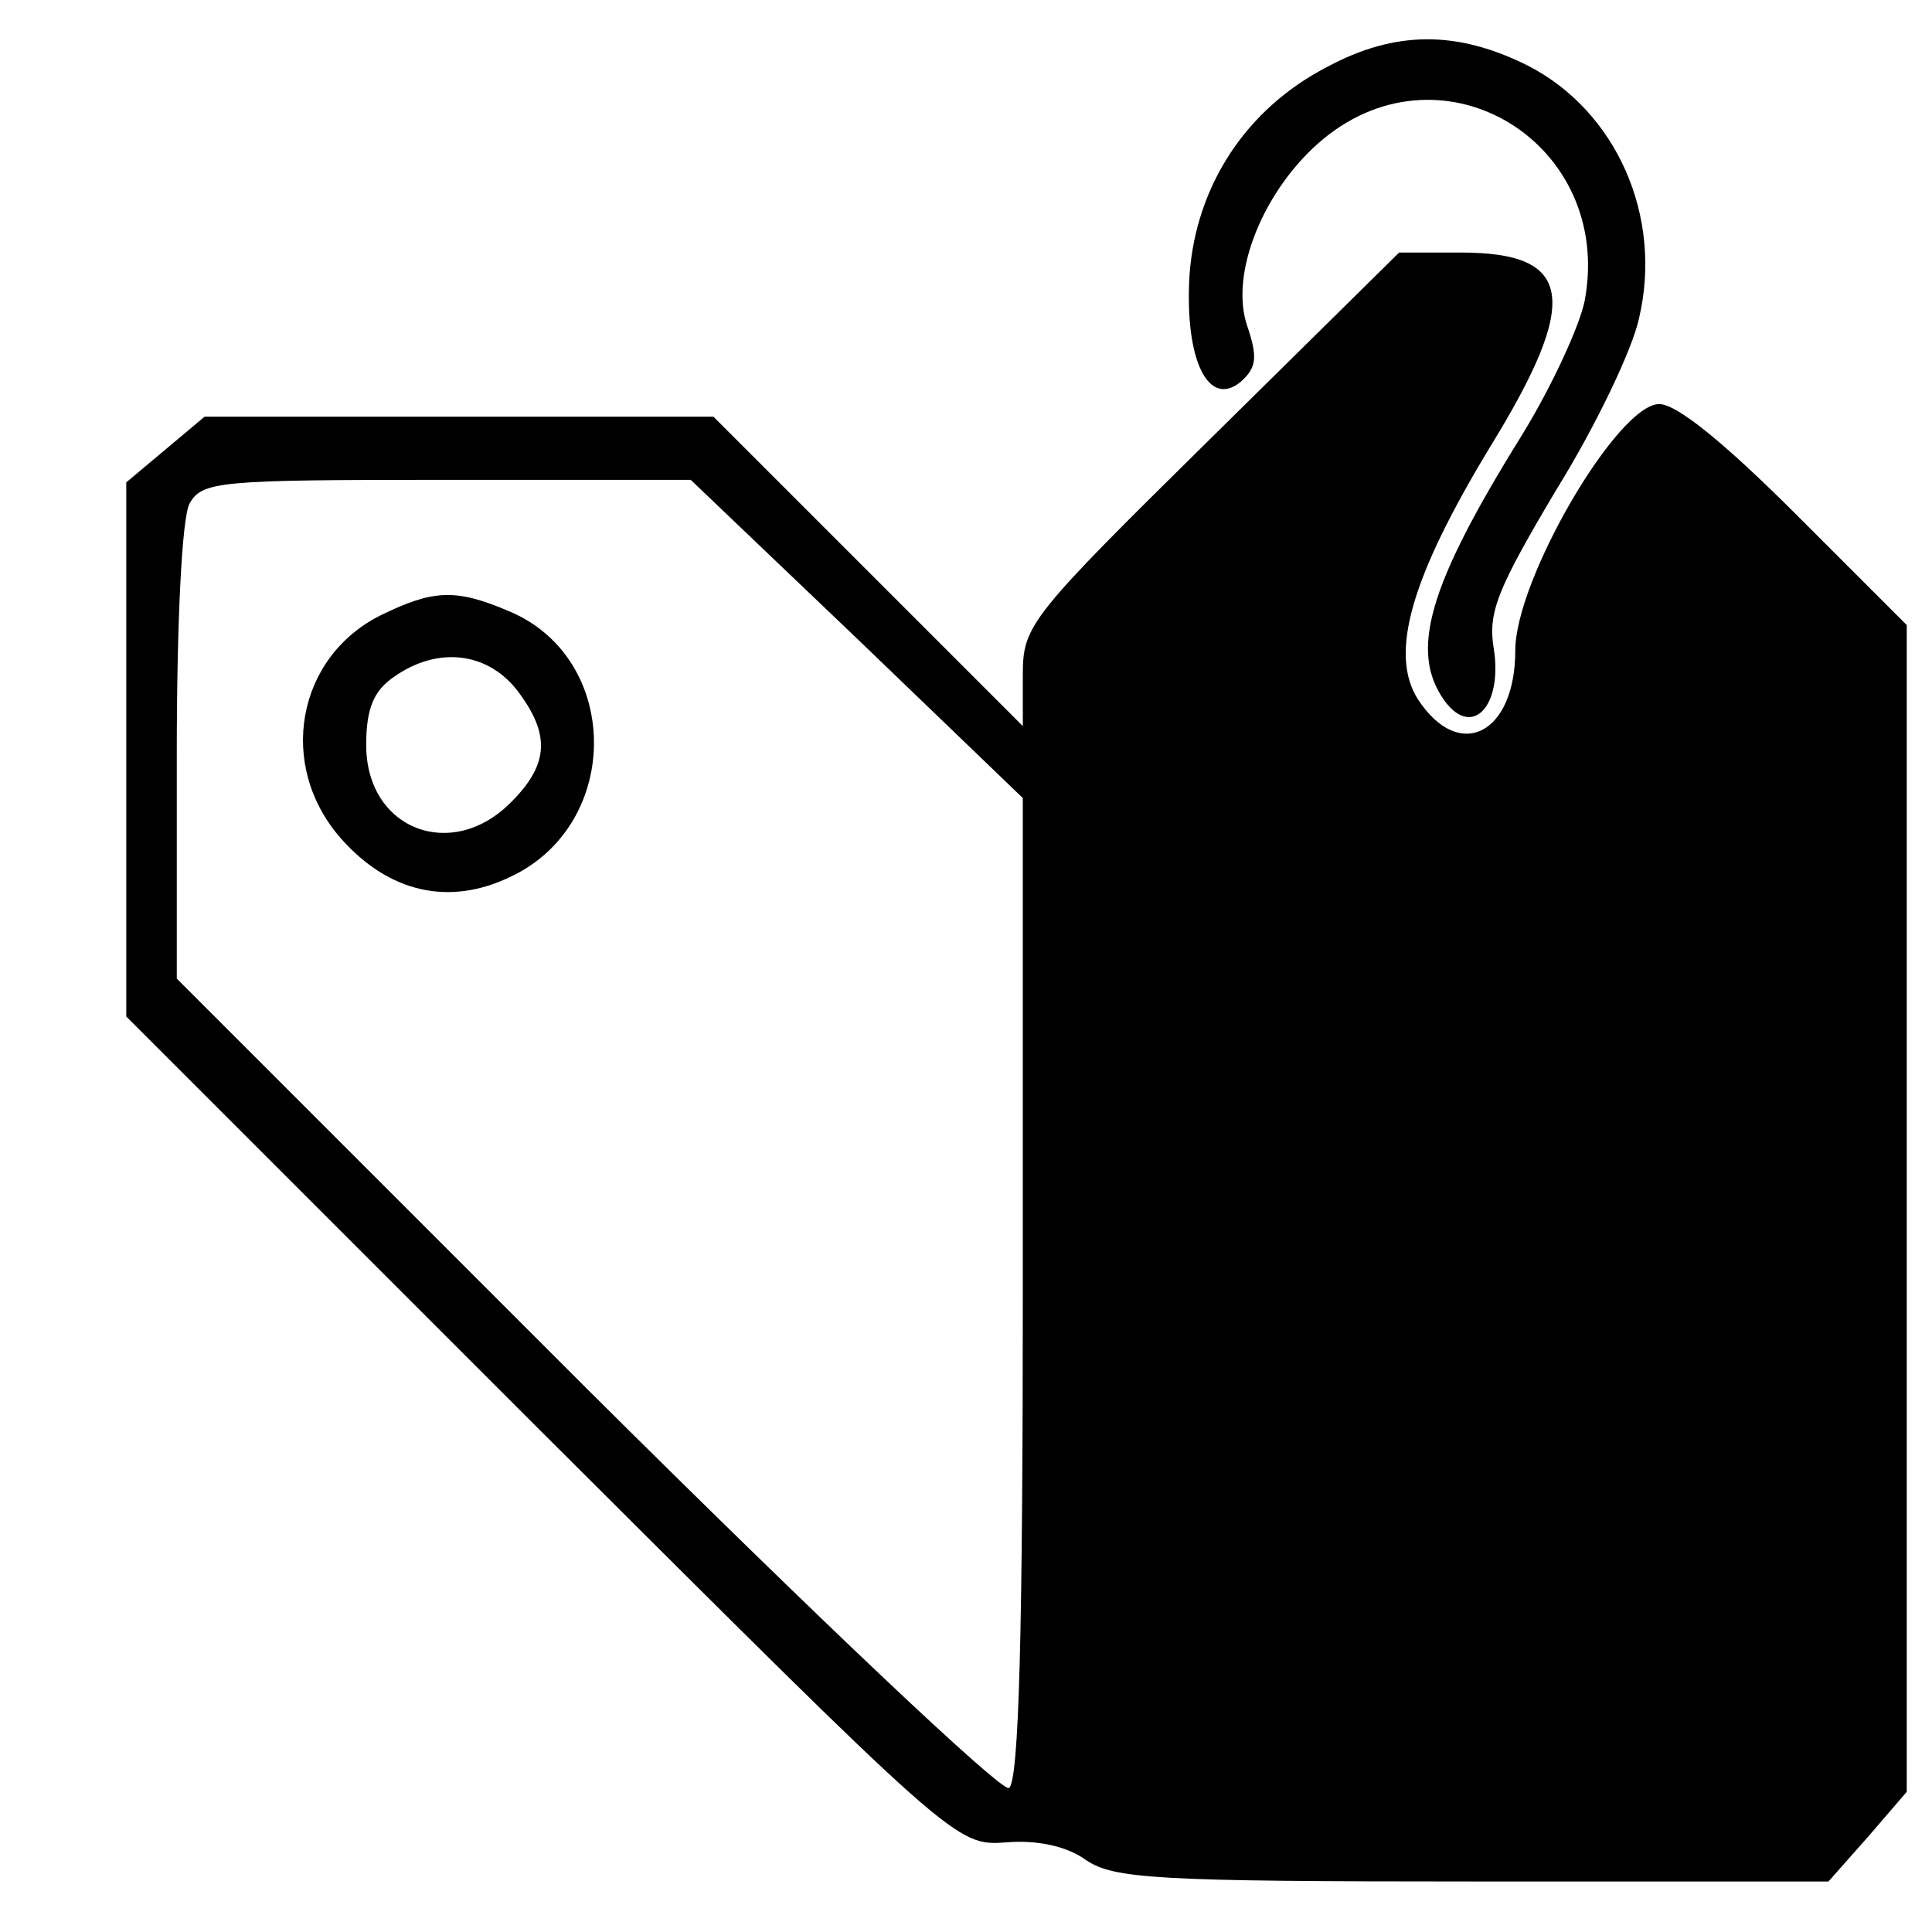 <svg version="1.0" width="22px" height="22px" class="convert-global-tag" fill="CurrentColor" viewBox="0 0 153 149" preserveAspectRatio="xMidYMid meet" xmlns="http://www.w3.org/2000/svg">
    <g transform="translate(0,149) scale(0.1,-0.1)" fill="CurrentColor" stroke="none">
        <path d="M1051 1457 c-64 -33 -104 -94 -109 -165 -4 -67 15 -106 41 -84 12 11
        13 19 5 43 -15 42 13 110 60 149 96 79 230 -4 207 -128 -4 -20 -26 -68 -50
        -107 -74 -119 -89 -171 -61 -210 22 -30 46 -4 39 41 -5 29 3 48 50 127 31 50
        60 111 65 135 19 81 -18 164 -88 200 -56 28 -105 28 -159 -1z"/>
        <path d="M959 1163 c-143 -141 -149 -148 -149 -187 l0 -41 -123 123 -122 122
        -202 0 -201 0 -31 -26 -31 -26 0 -212 0 -211 329 -329 c328 -327 328 -328 368
        -325 24 2 48 -3 63 -14 22 -15 57 -17 306 -17 l282 0 31 35 31 36 0 462 0 462
        -87 87 c-57 57 -95 88 -109 88 -33 0 -114 -139 -114 -195 0 -66 -44 -89 -77
        -39 -23 36 -6 96 57 200 72 117 66 154 -23 154 l-49 0 -149 -147z m-280 -159
        l131 -126 0 -388 c0 -271 -3 -391 -11 -396 -6 -3 -148 131 -335 317 l-324 324
        0 178 c0 104 4 186 10 198 10 18 23 19 204 19 l193 0 132 -126z"/>
        <path d="M302 1023 c-67 -33 -83 -119 -32 -177 38 -43 86 -54 135 -30 88 42
        87 173 -2 210 -42 18 -60 17 -101 -3z m107 -59 c27 -35 26 -59 -4 -89 -47 -48
        -115 -22 -115 45 0 29 6 43 22 54 34 24 73 20 97 -10z"/>
    </g>
</svg>
